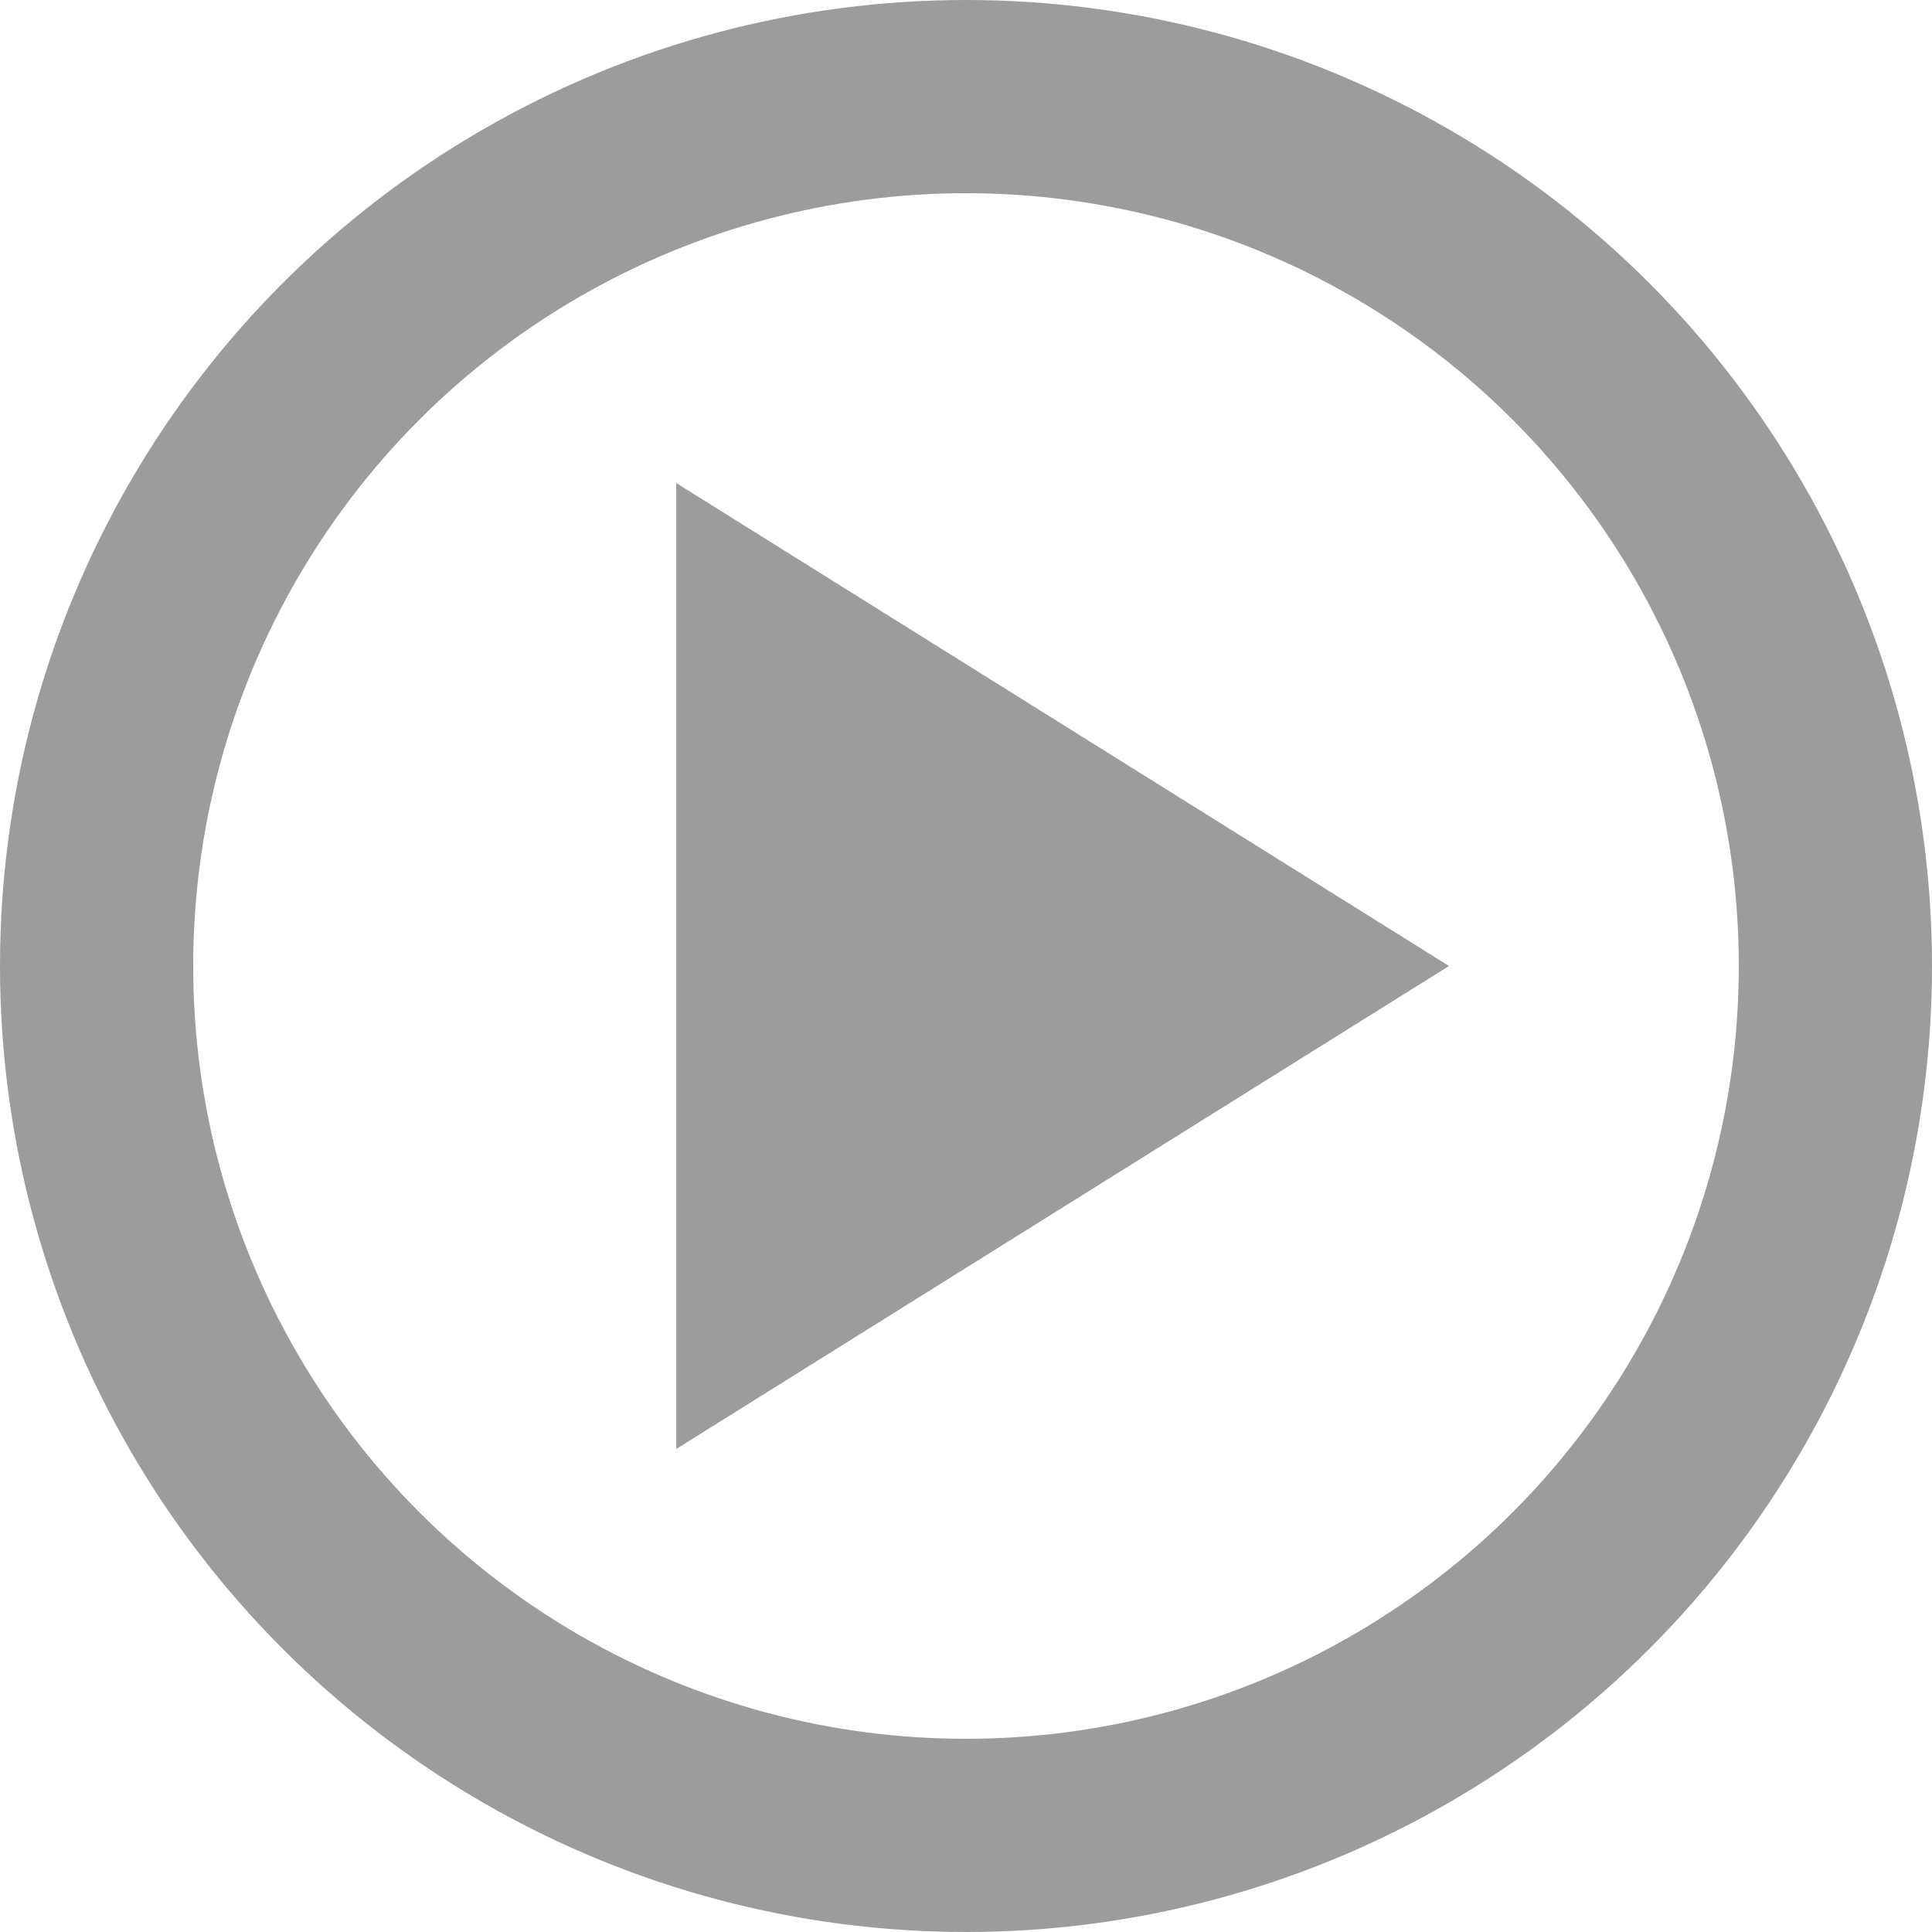 <svg width="24" height="24" viewBox="0 0 20 20" fill="none" xmlns="http://www.w3.org/2000/svg"><circle cx="10" cy="10" r="9" stroke="#9C9C9C" stroke-width="2"/><path d="M15 10L7 5v10l8-5z" fill="#9C9C9C"/></svg>